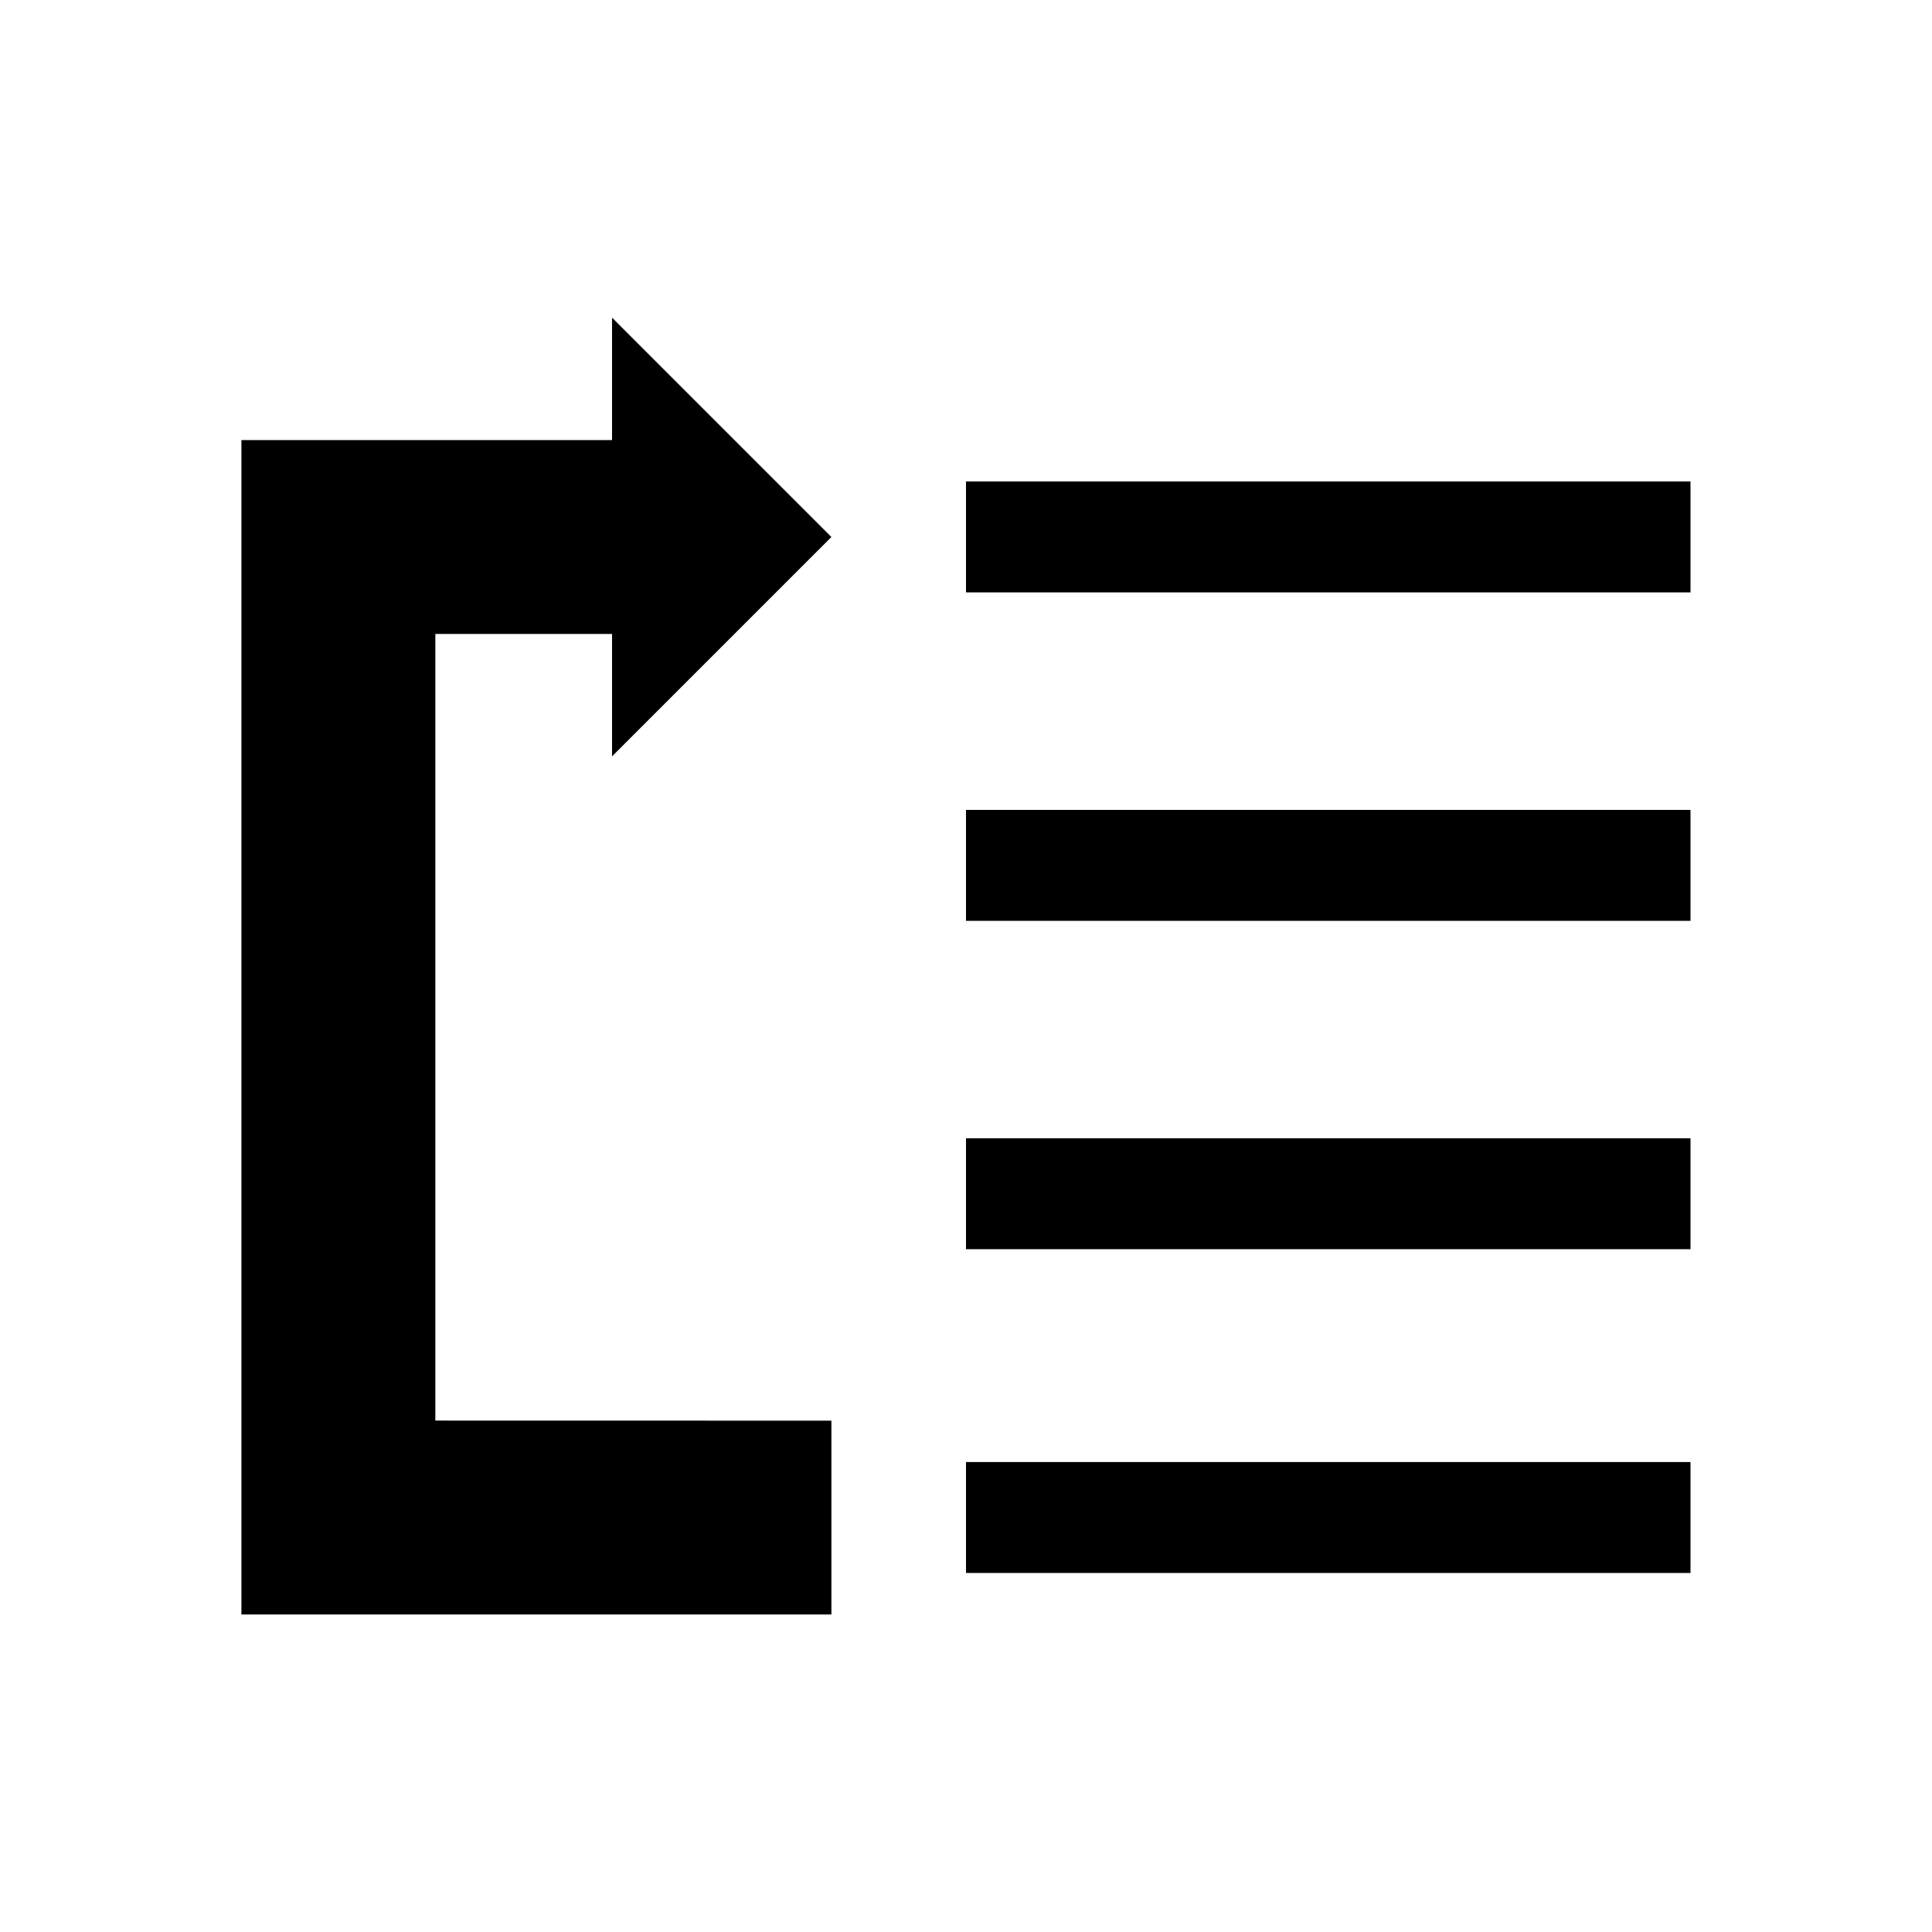 <!-- Generated by IcoMoon.io -->
<svg version="1.1" xmlns="http://www.w3.org/2000/svg" width="24" height="24" viewBox="0 0 24 24">
<title>Execute_First</title>
<path d="M12 5.981h9v1.378h-9v-1.378z"></path>
<path d="M12 14.14h9v1.378h-9v-1.378z"></path>
<path d="M12 10.061h9v1.378h-9v-1.378z"></path>
<path d="M12 18.162h9v1.378h-9v-1.378z"></path>
<path d="M5.408 17.647v-9.772h2.195v1.521l2.725-2.725-2.725-2.725v1.521h-4.604v14.589h7.329v-2.408z"></path>
</svg>
